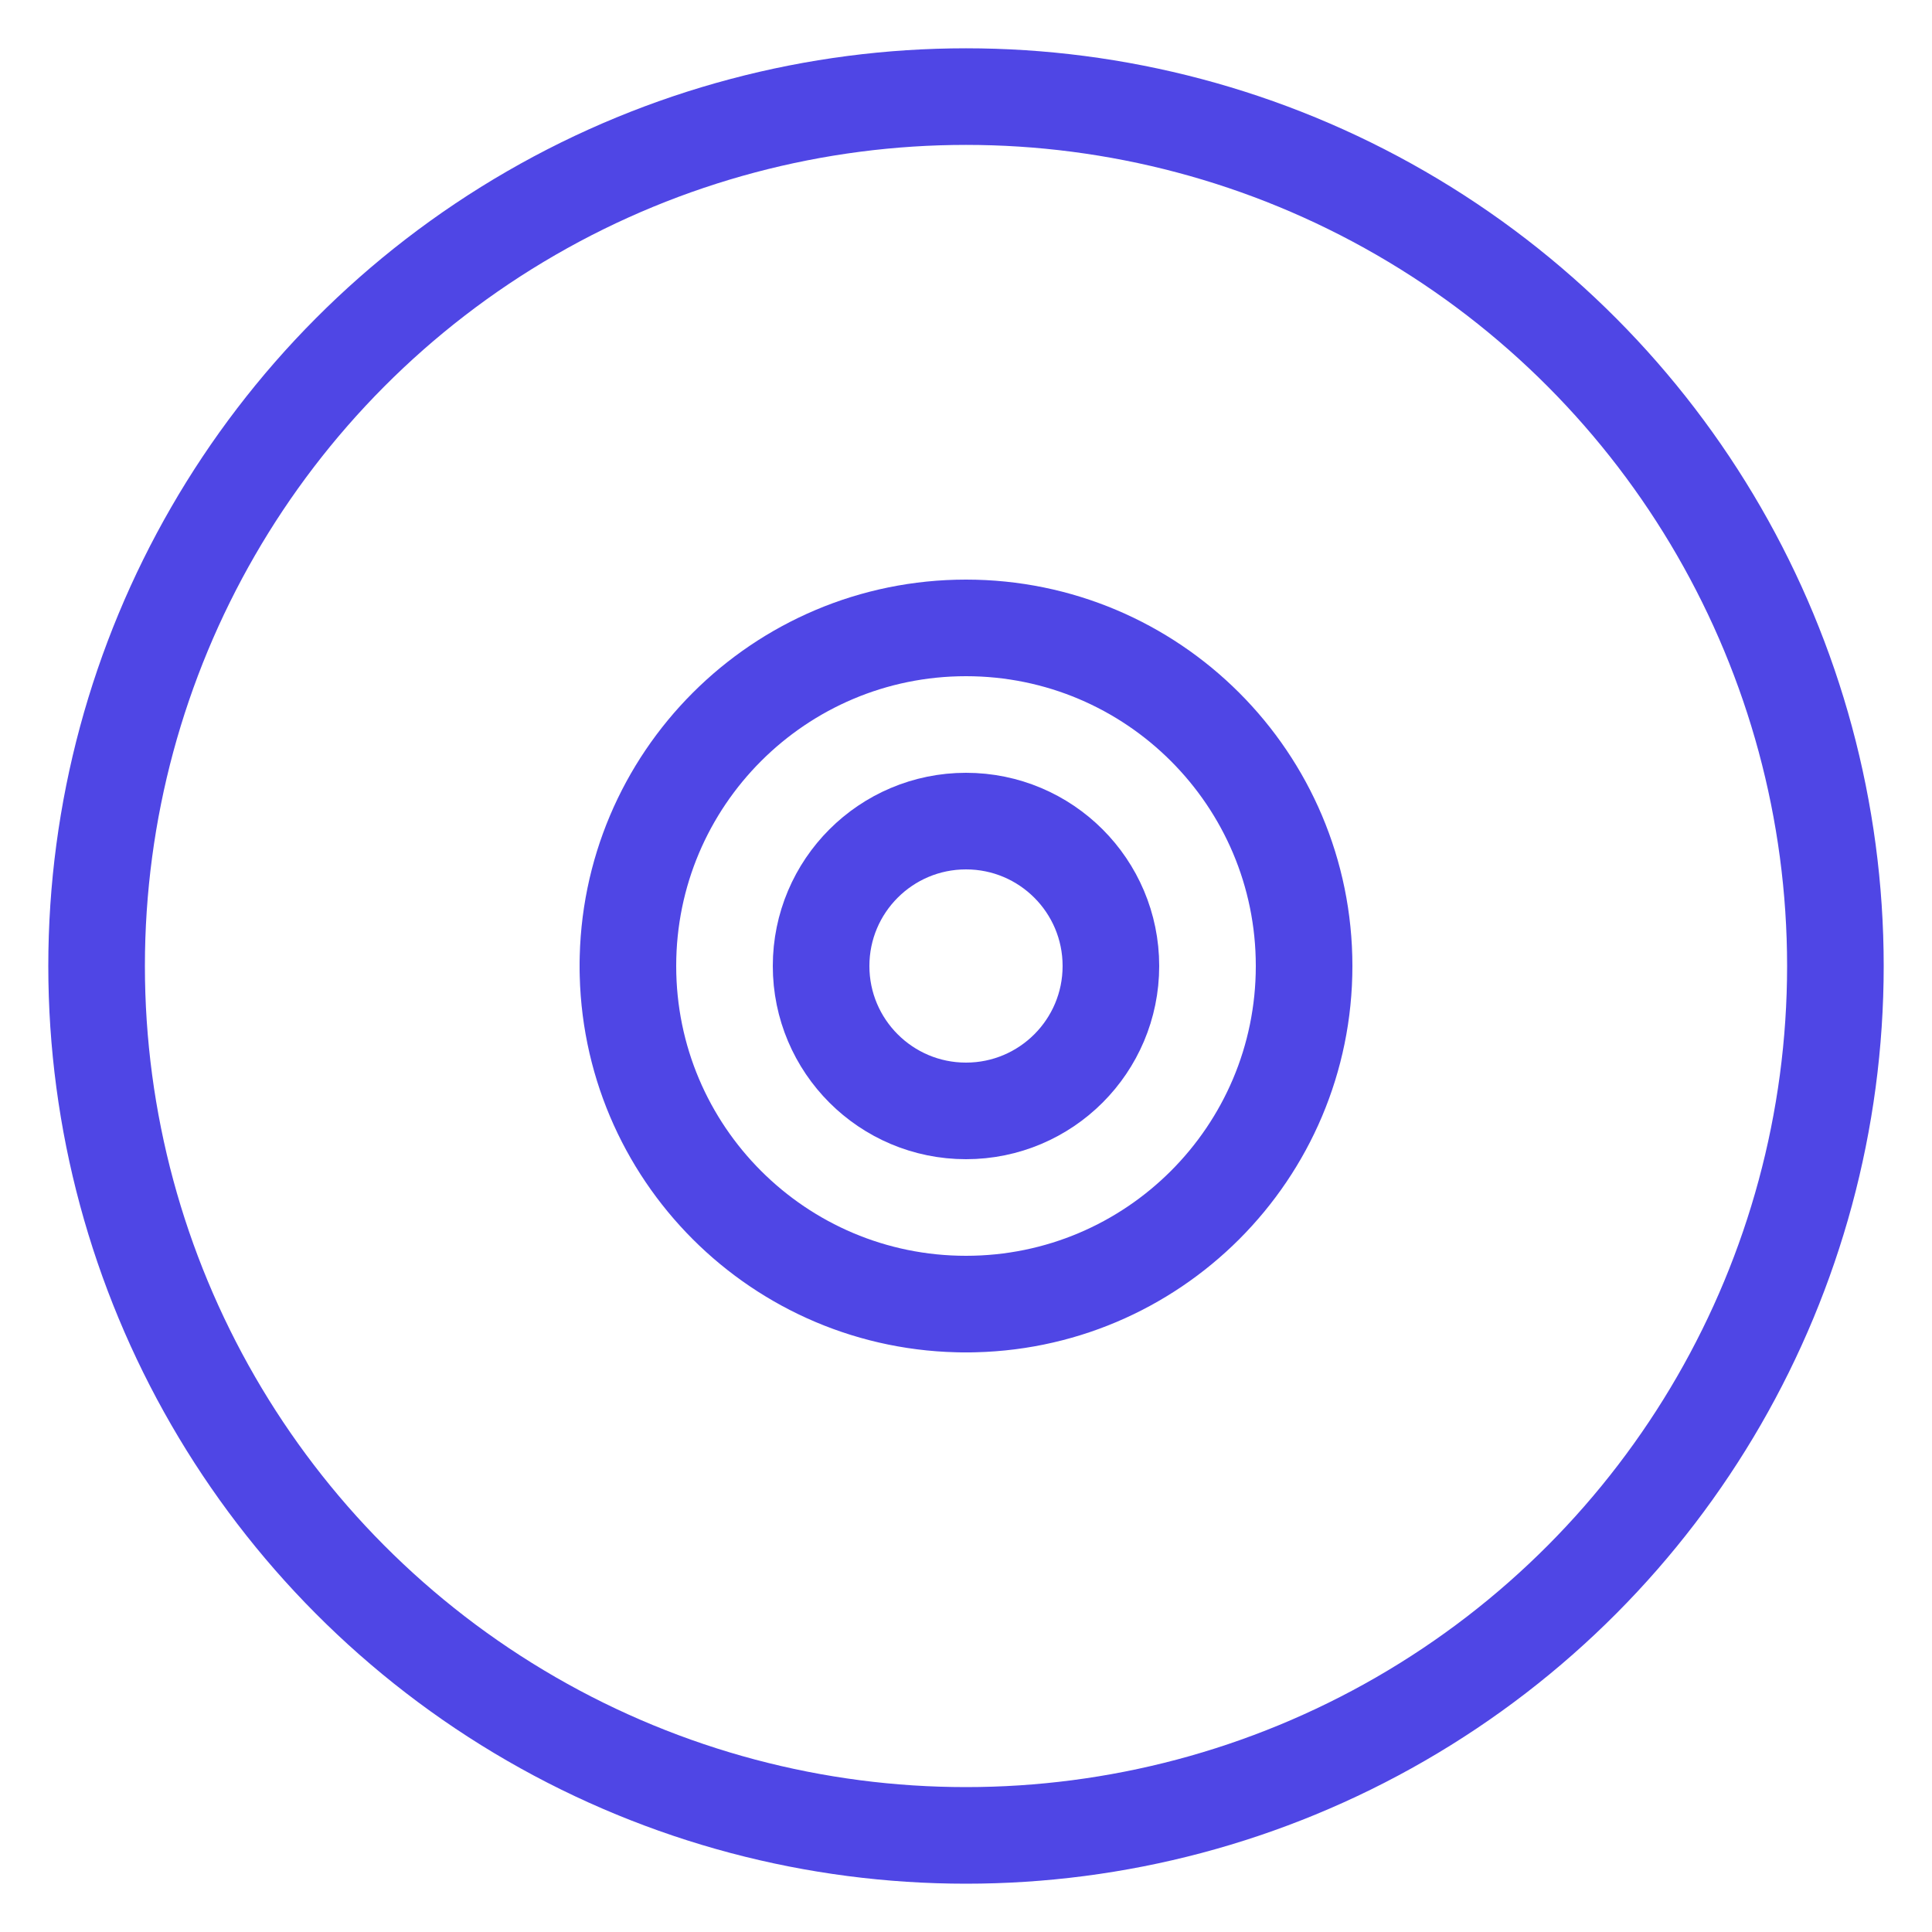 <svg width="40" height="40" viewBox="0 0 40 40" fill="none" xmlns="http://www.w3.org/2000/svg">
  <circle cx="20" cy="20" r="18" stroke="#4F46E5" stroke-width="2"/>
  <path d="M13 20C13 16.134 16.134 13 20 13C23.866 13 27 16.134 27 20C27 23.866 23.866 27 20 27" stroke="#4F46E5" stroke-width="2" stroke-linecap="round"/>
  <path d="M20 27C16.134 27 13 23.866 13 20" stroke="#4F46E5" stroke-width="2" stroke-linecap="round"/>
  <circle cx="20" cy="20" r="3" stroke="#4F46E5" stroke-width="2"/>
</svg> 